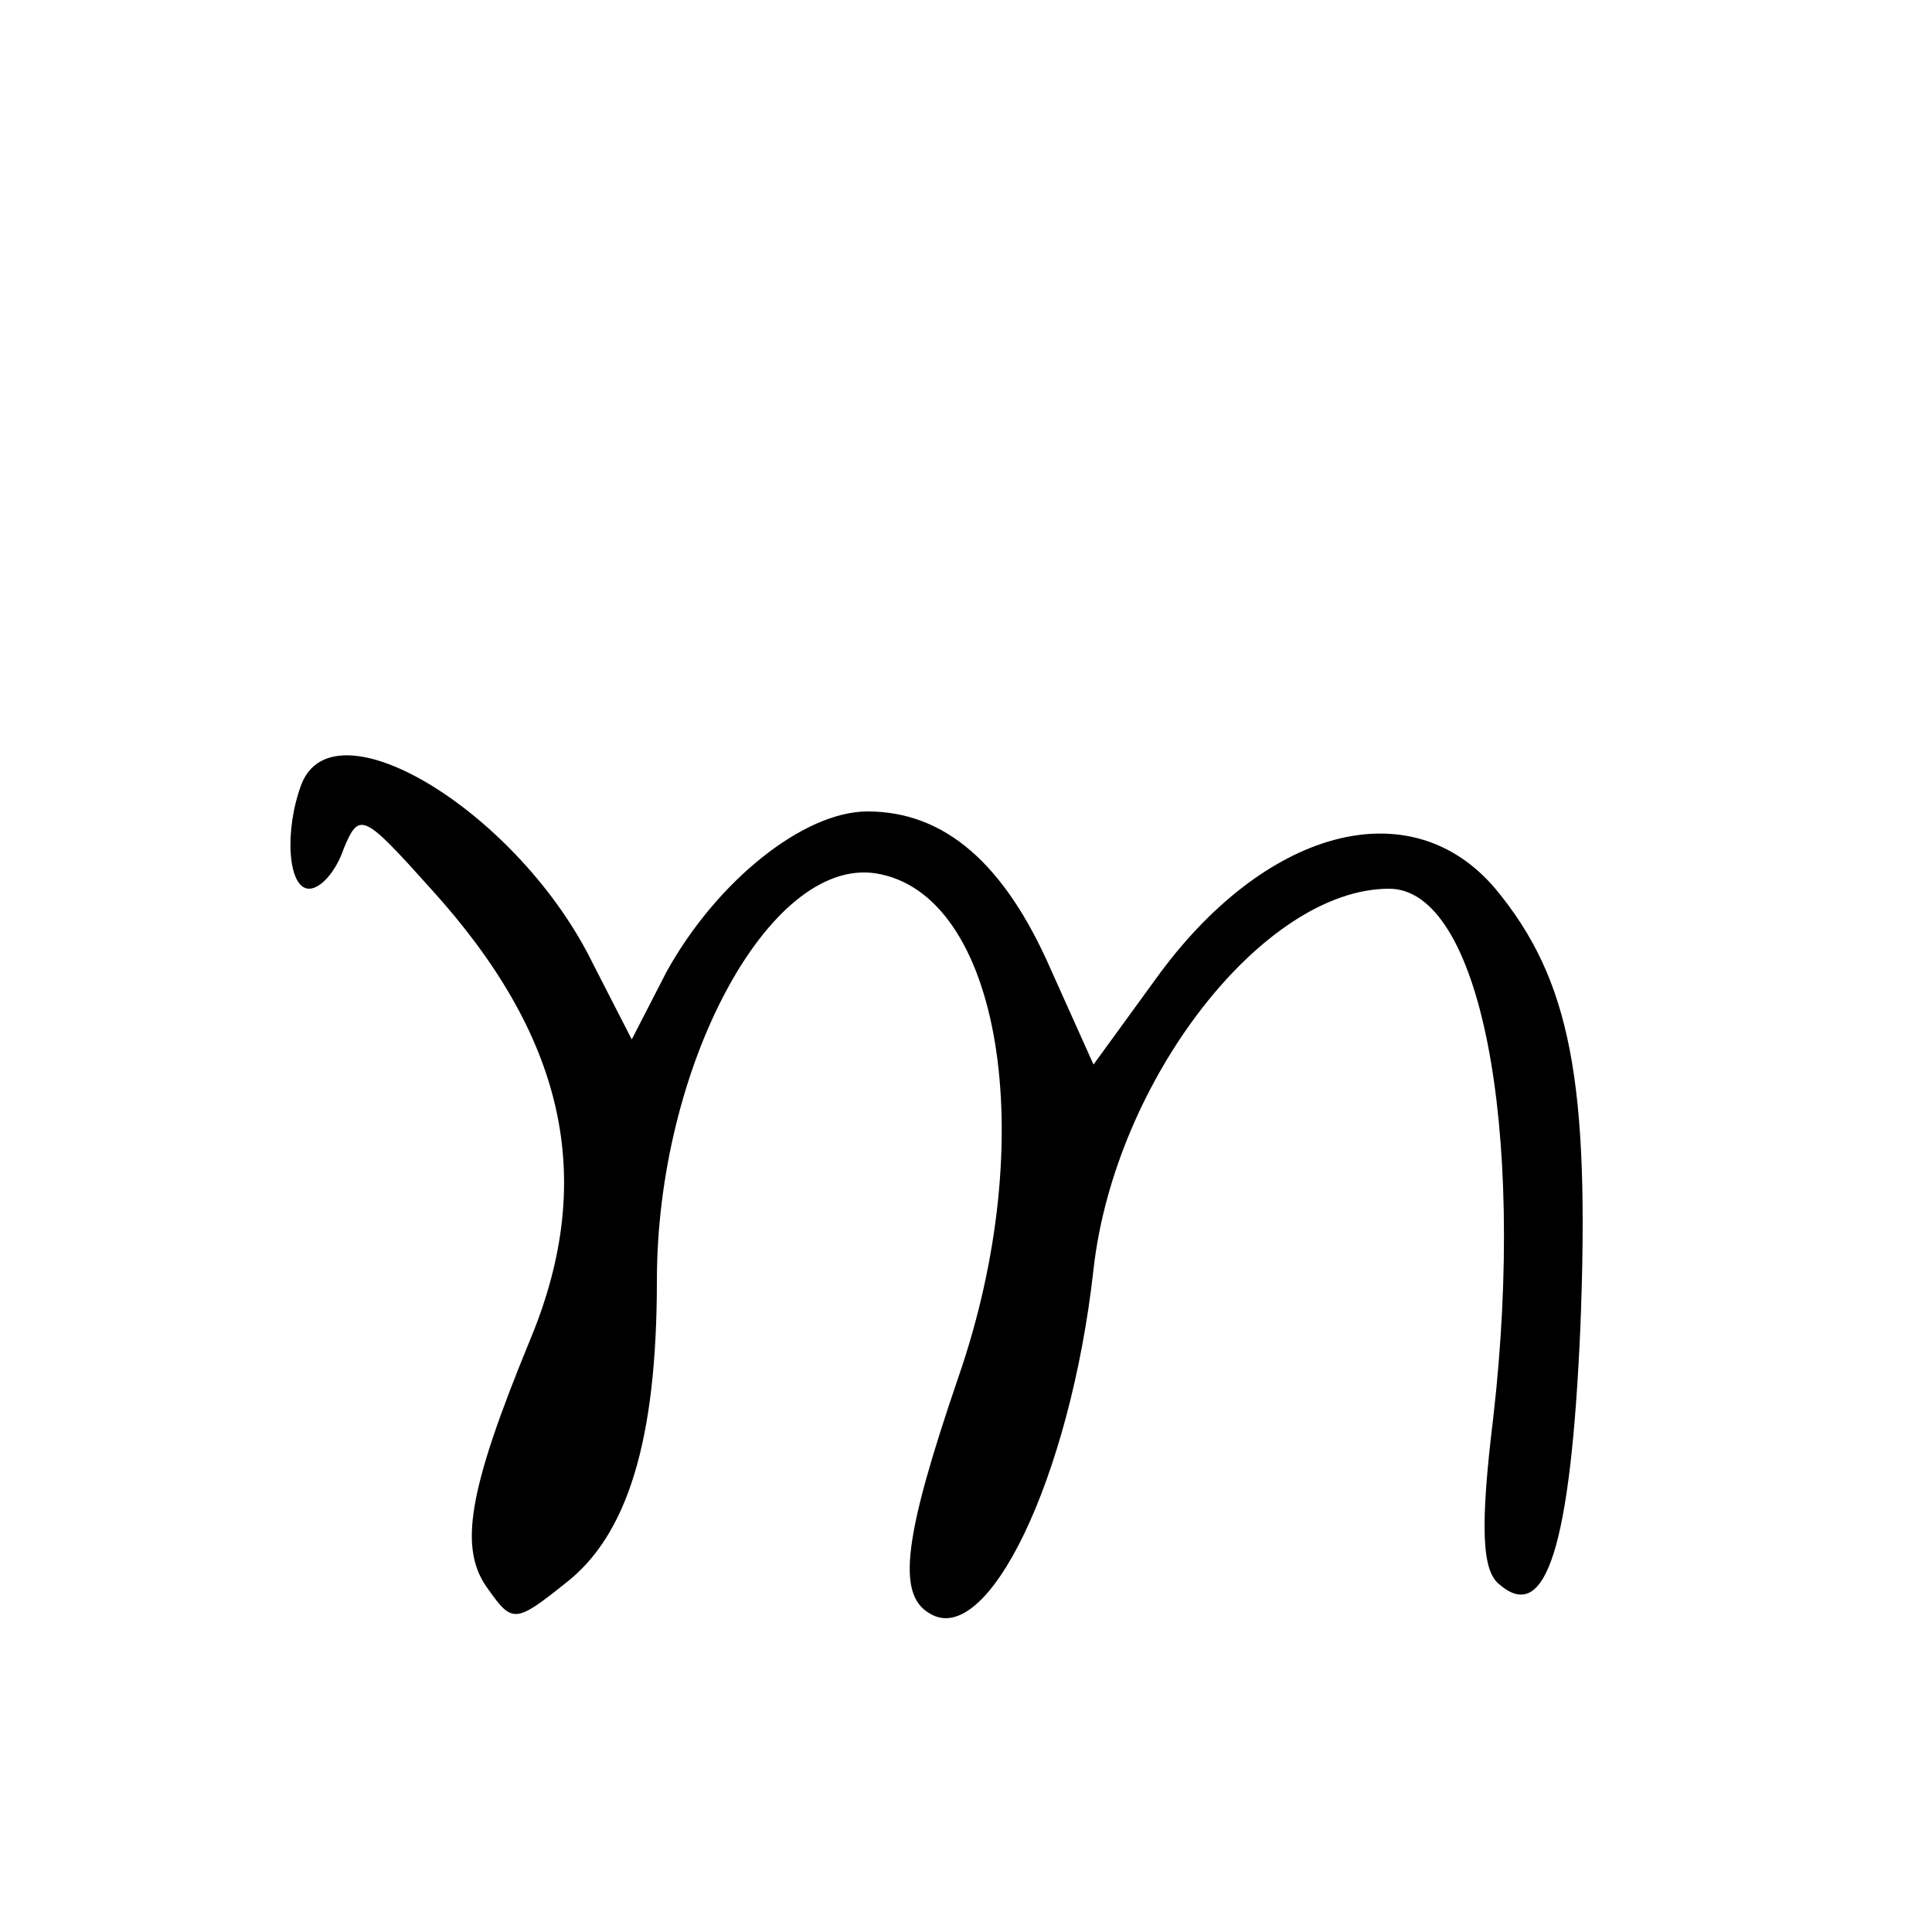 <?xml version="1.0" standalone="no"?>
<!DOCTYPE svg PUBLIC "-//W3C//DTD SVG 20010904//EN"
 "http://www.w3.org/TR/2001/REC-SVG-20010904/DTD/svg10.dtd">
<svg version="1.0" xmlns="http://www.w3.org/2000/svg"
 width="100pt" height="100pt" viewBox="0 0 100 100"
 preserveAspectRatio="xMidYMid meet">
<g transform="translate(0,100) scale(0.1,-0.1)"
fill="#000000" stroke="none">
<path d="M156 594 c-9 -24 -7 -54 4 -54 6 0 14 9 18 21 8 19 10 18 45 -21 69
-76 86 -149 52 -232 -33 -80 -38 -110 -22 -131 12 -17 14 -17 39 3 33 25 48
75 48 157 0 111 58 219 113 211 65 -10 86 -137 43 -261 -28 -82 -32 -112 -15
-122 30 -19 73 70 85 178 11 98 88 197 153 197 47 0 71 -123 54 -273 -7 -57
-6 -80 3 -87 24 -21 37 19 42 133 5 127 -5 180 -44 227 -44 52 -120 31 -176
-47 l-32 -44 -22 49 c-24 55 -55 82 -95 82 -33 0 -78 -36 -104 -83 l-18 -35
-20 39 c-38 78 -134 137 -151 93z"/>
</g>
</svg>
